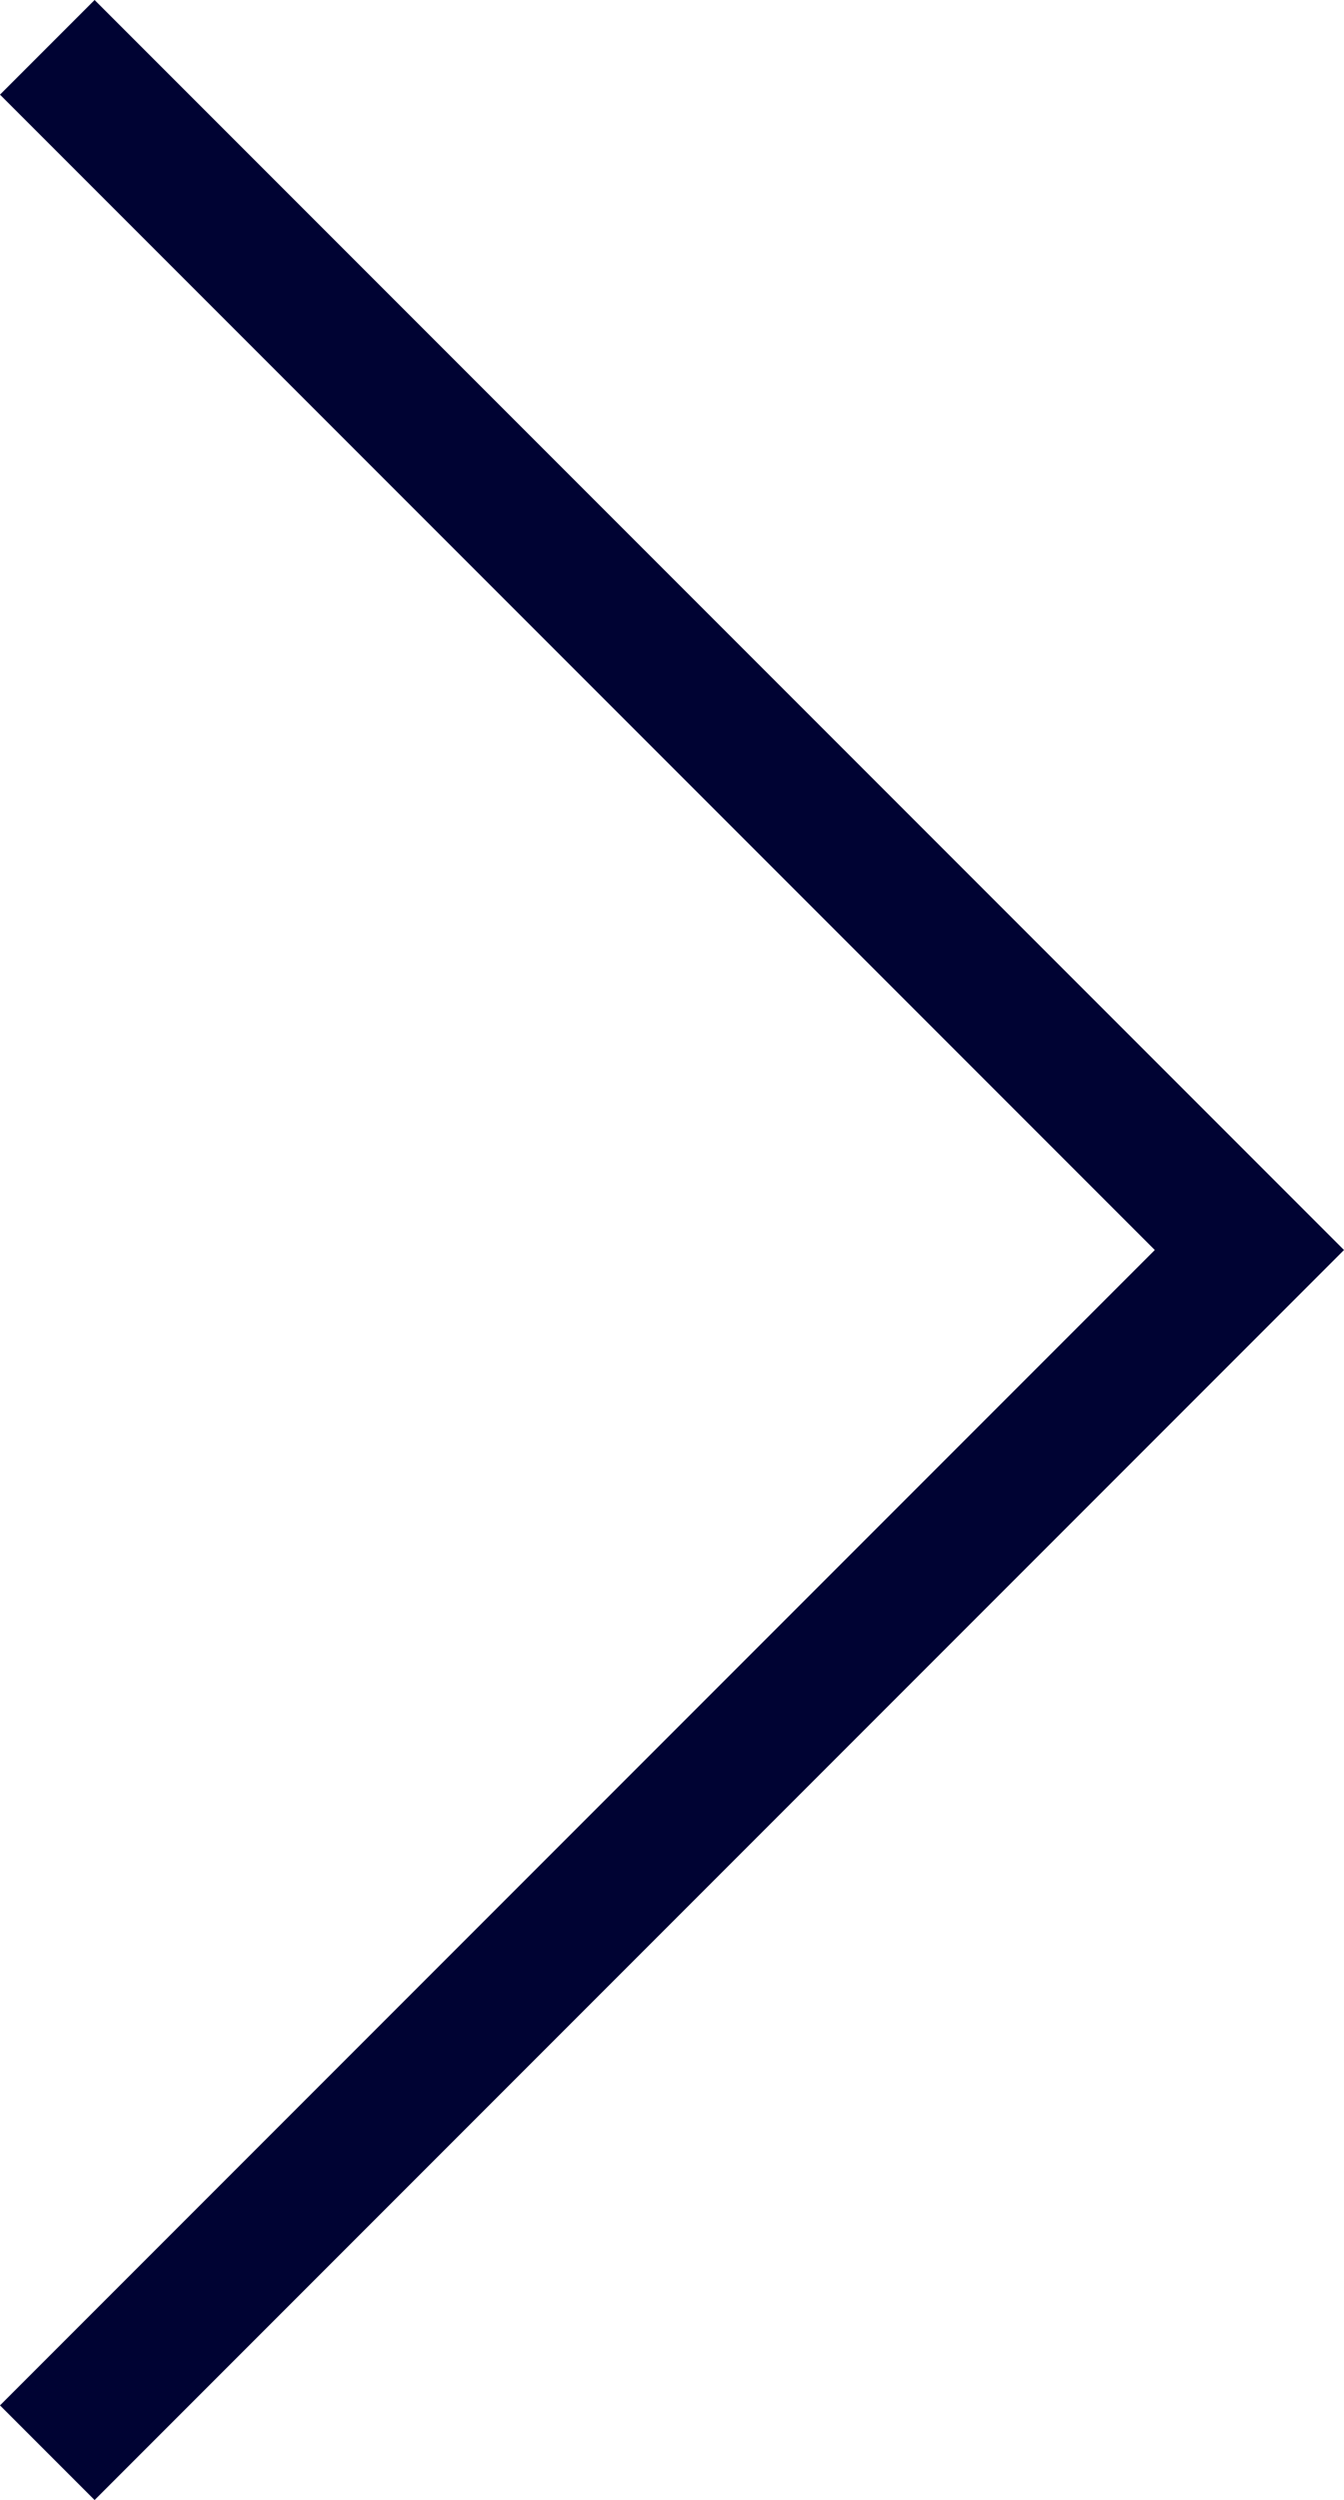 <svg id="Layer_1" data-name="Layer 1" xmlns="http://www.w3.org/2000/svg" viewBox="0 0 30.12 56"><defs><style>.cls-1{fill:#000333;}</style></defs><title>Untitled-2</title><polygon class="cls-1" points="0 2.12 2.12 0 30.12 28 30.12 28 30.12 28 2.12 56 0 53.88 25.88 28 0 2.12"/></svg>